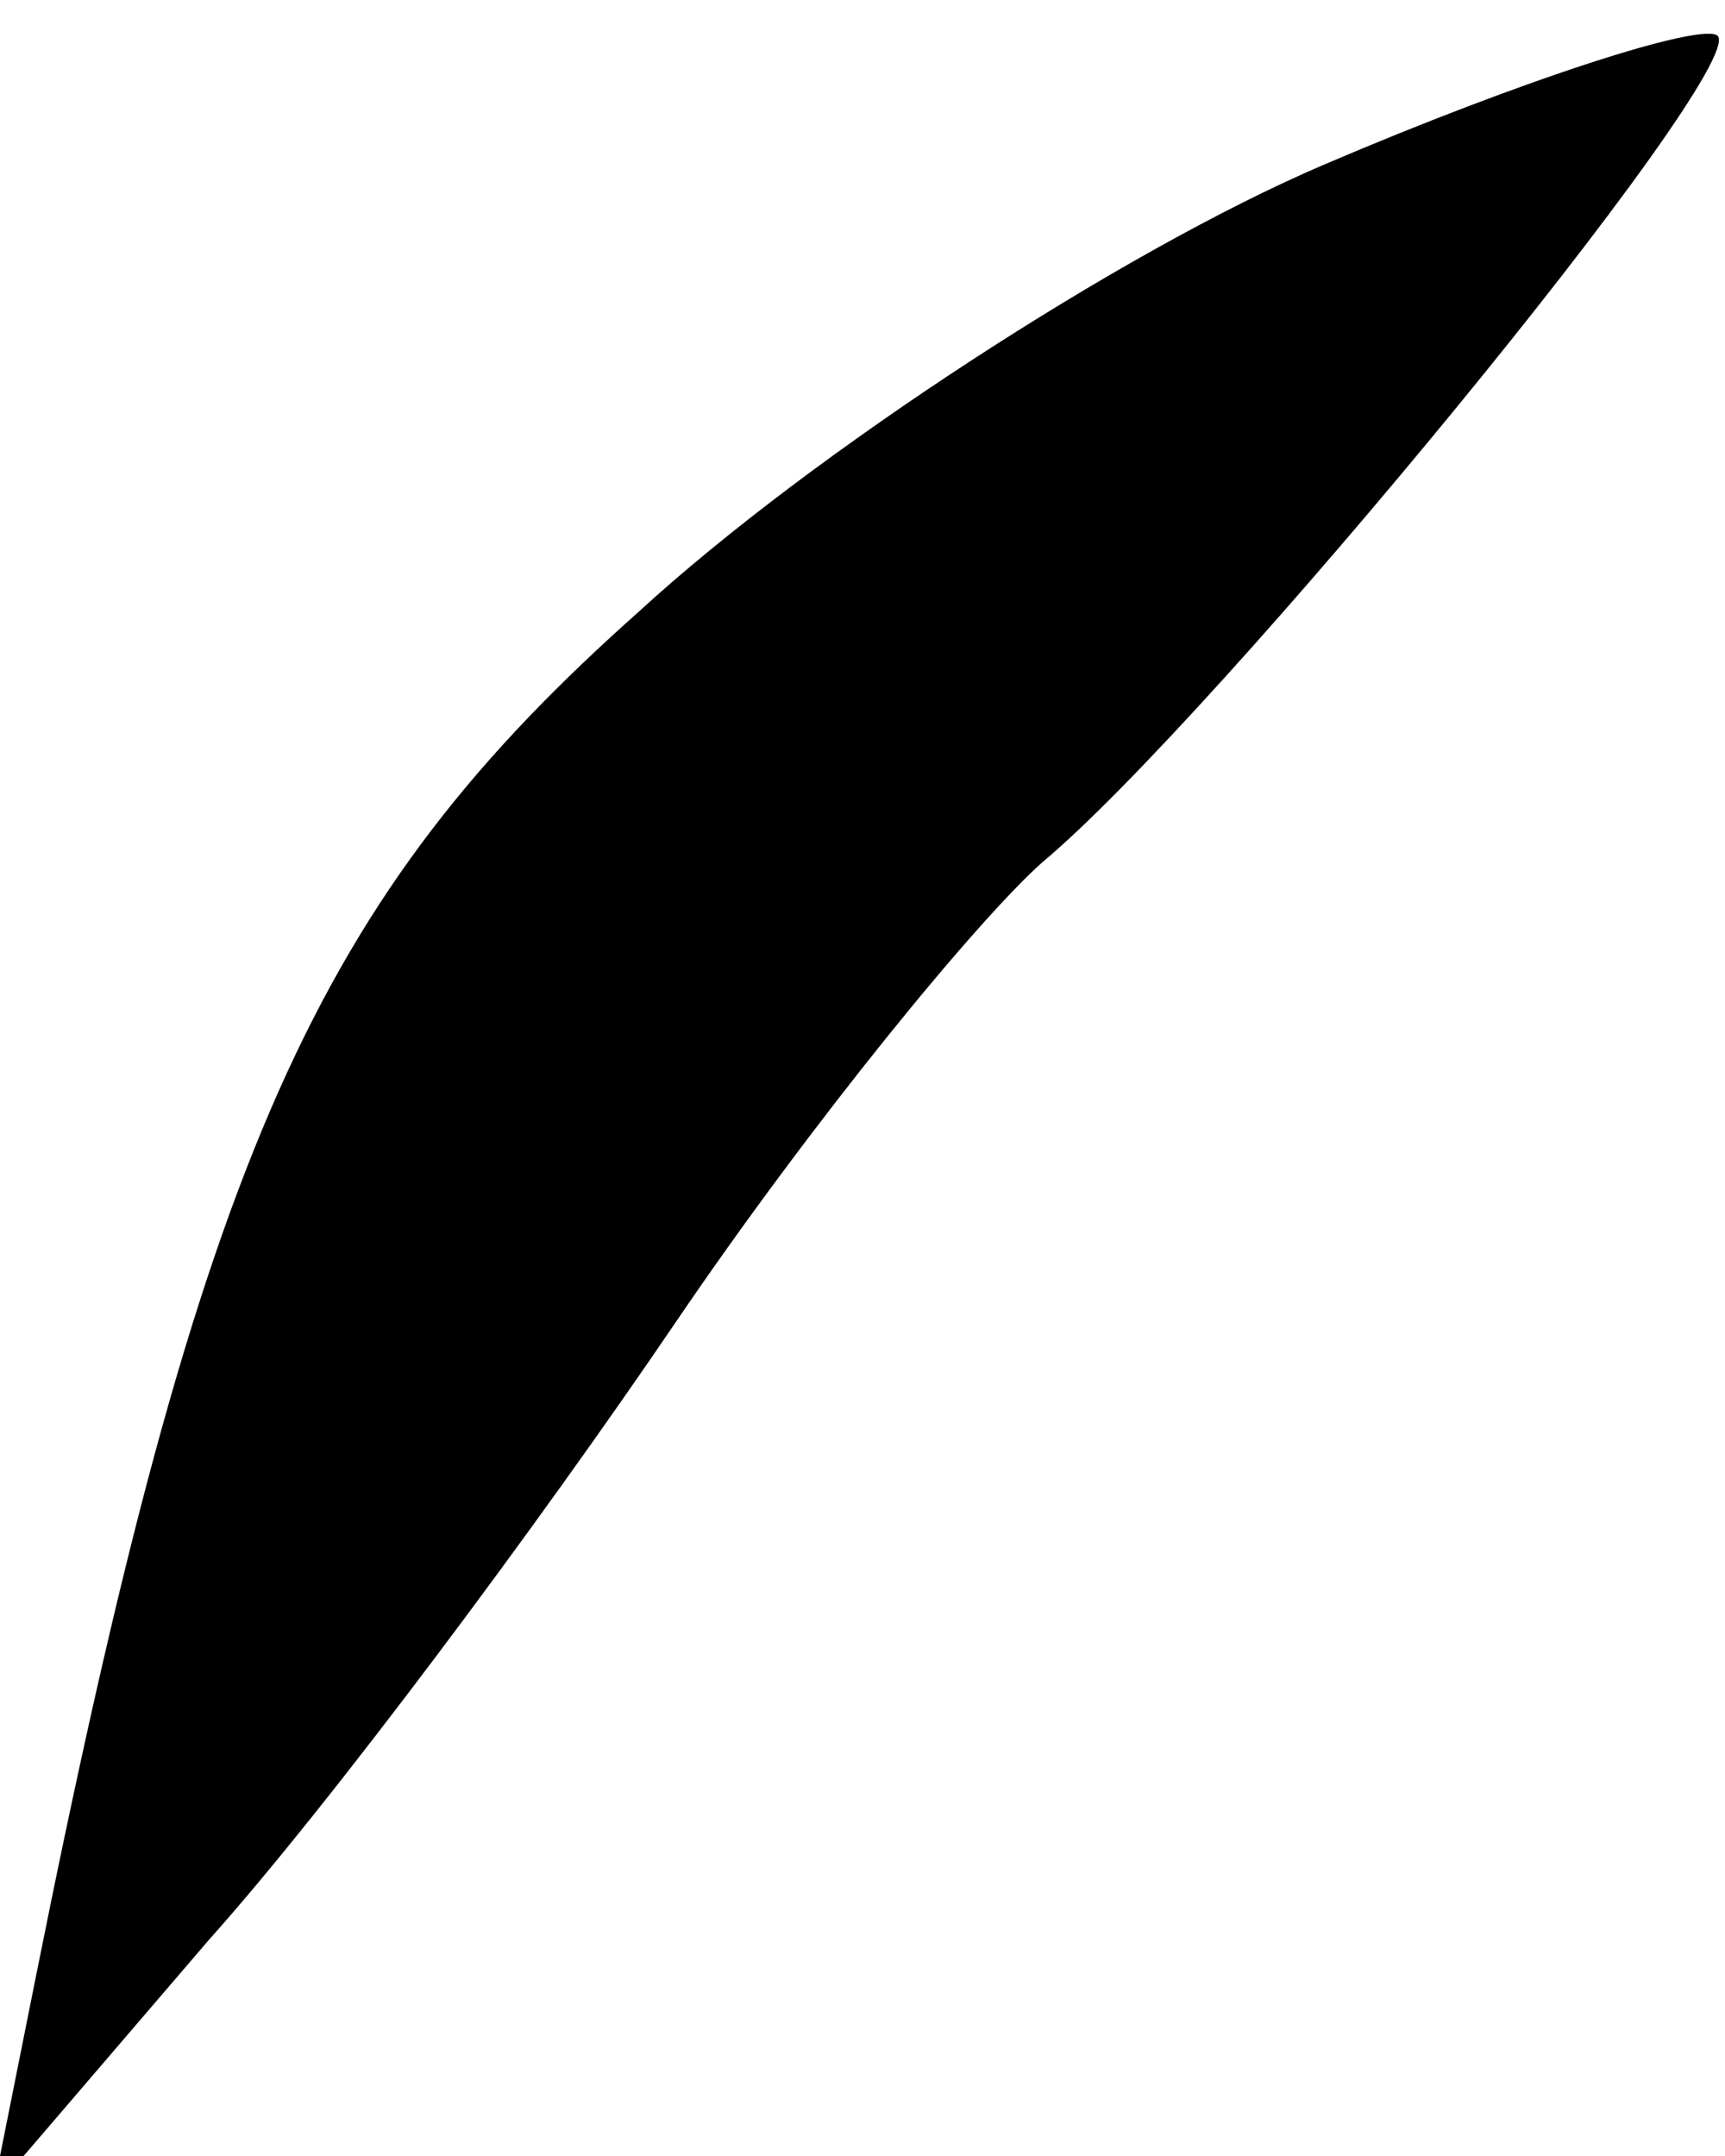 <?xml version="1.0" standalone="no"?>
<!DOCTYPE svg PUBLIC "-//W3C//DTD SVG 20010904//EN"
 "http://www.w3.org/TR/2001/REC-SVG-20010904/DTD/svg10.dtd">
<svg version="1.0" xmlns="http://www.w3.org/2000/svg"
 width="24pt" height="30pt" viewBox="0 0 24 30"
 preserveAspectRatio="xMidYMid meet">
<g transform="translate(0,30) scale(0.1,-0.1)"
fill="#000000" stroke="none">
<path fill="#000000" stroke="none" d="M184 277 c-28 -12 -71 -40 -95 -62 -45
-40 -61 -75 -84 -190 l-6 -30 30 35 c17 19 46 58 65 86 19 28 42 56 51 64 24
20 98 110 94 115 -2 2 -27 -6 -55 -18z"/>
</g>
</svg>
